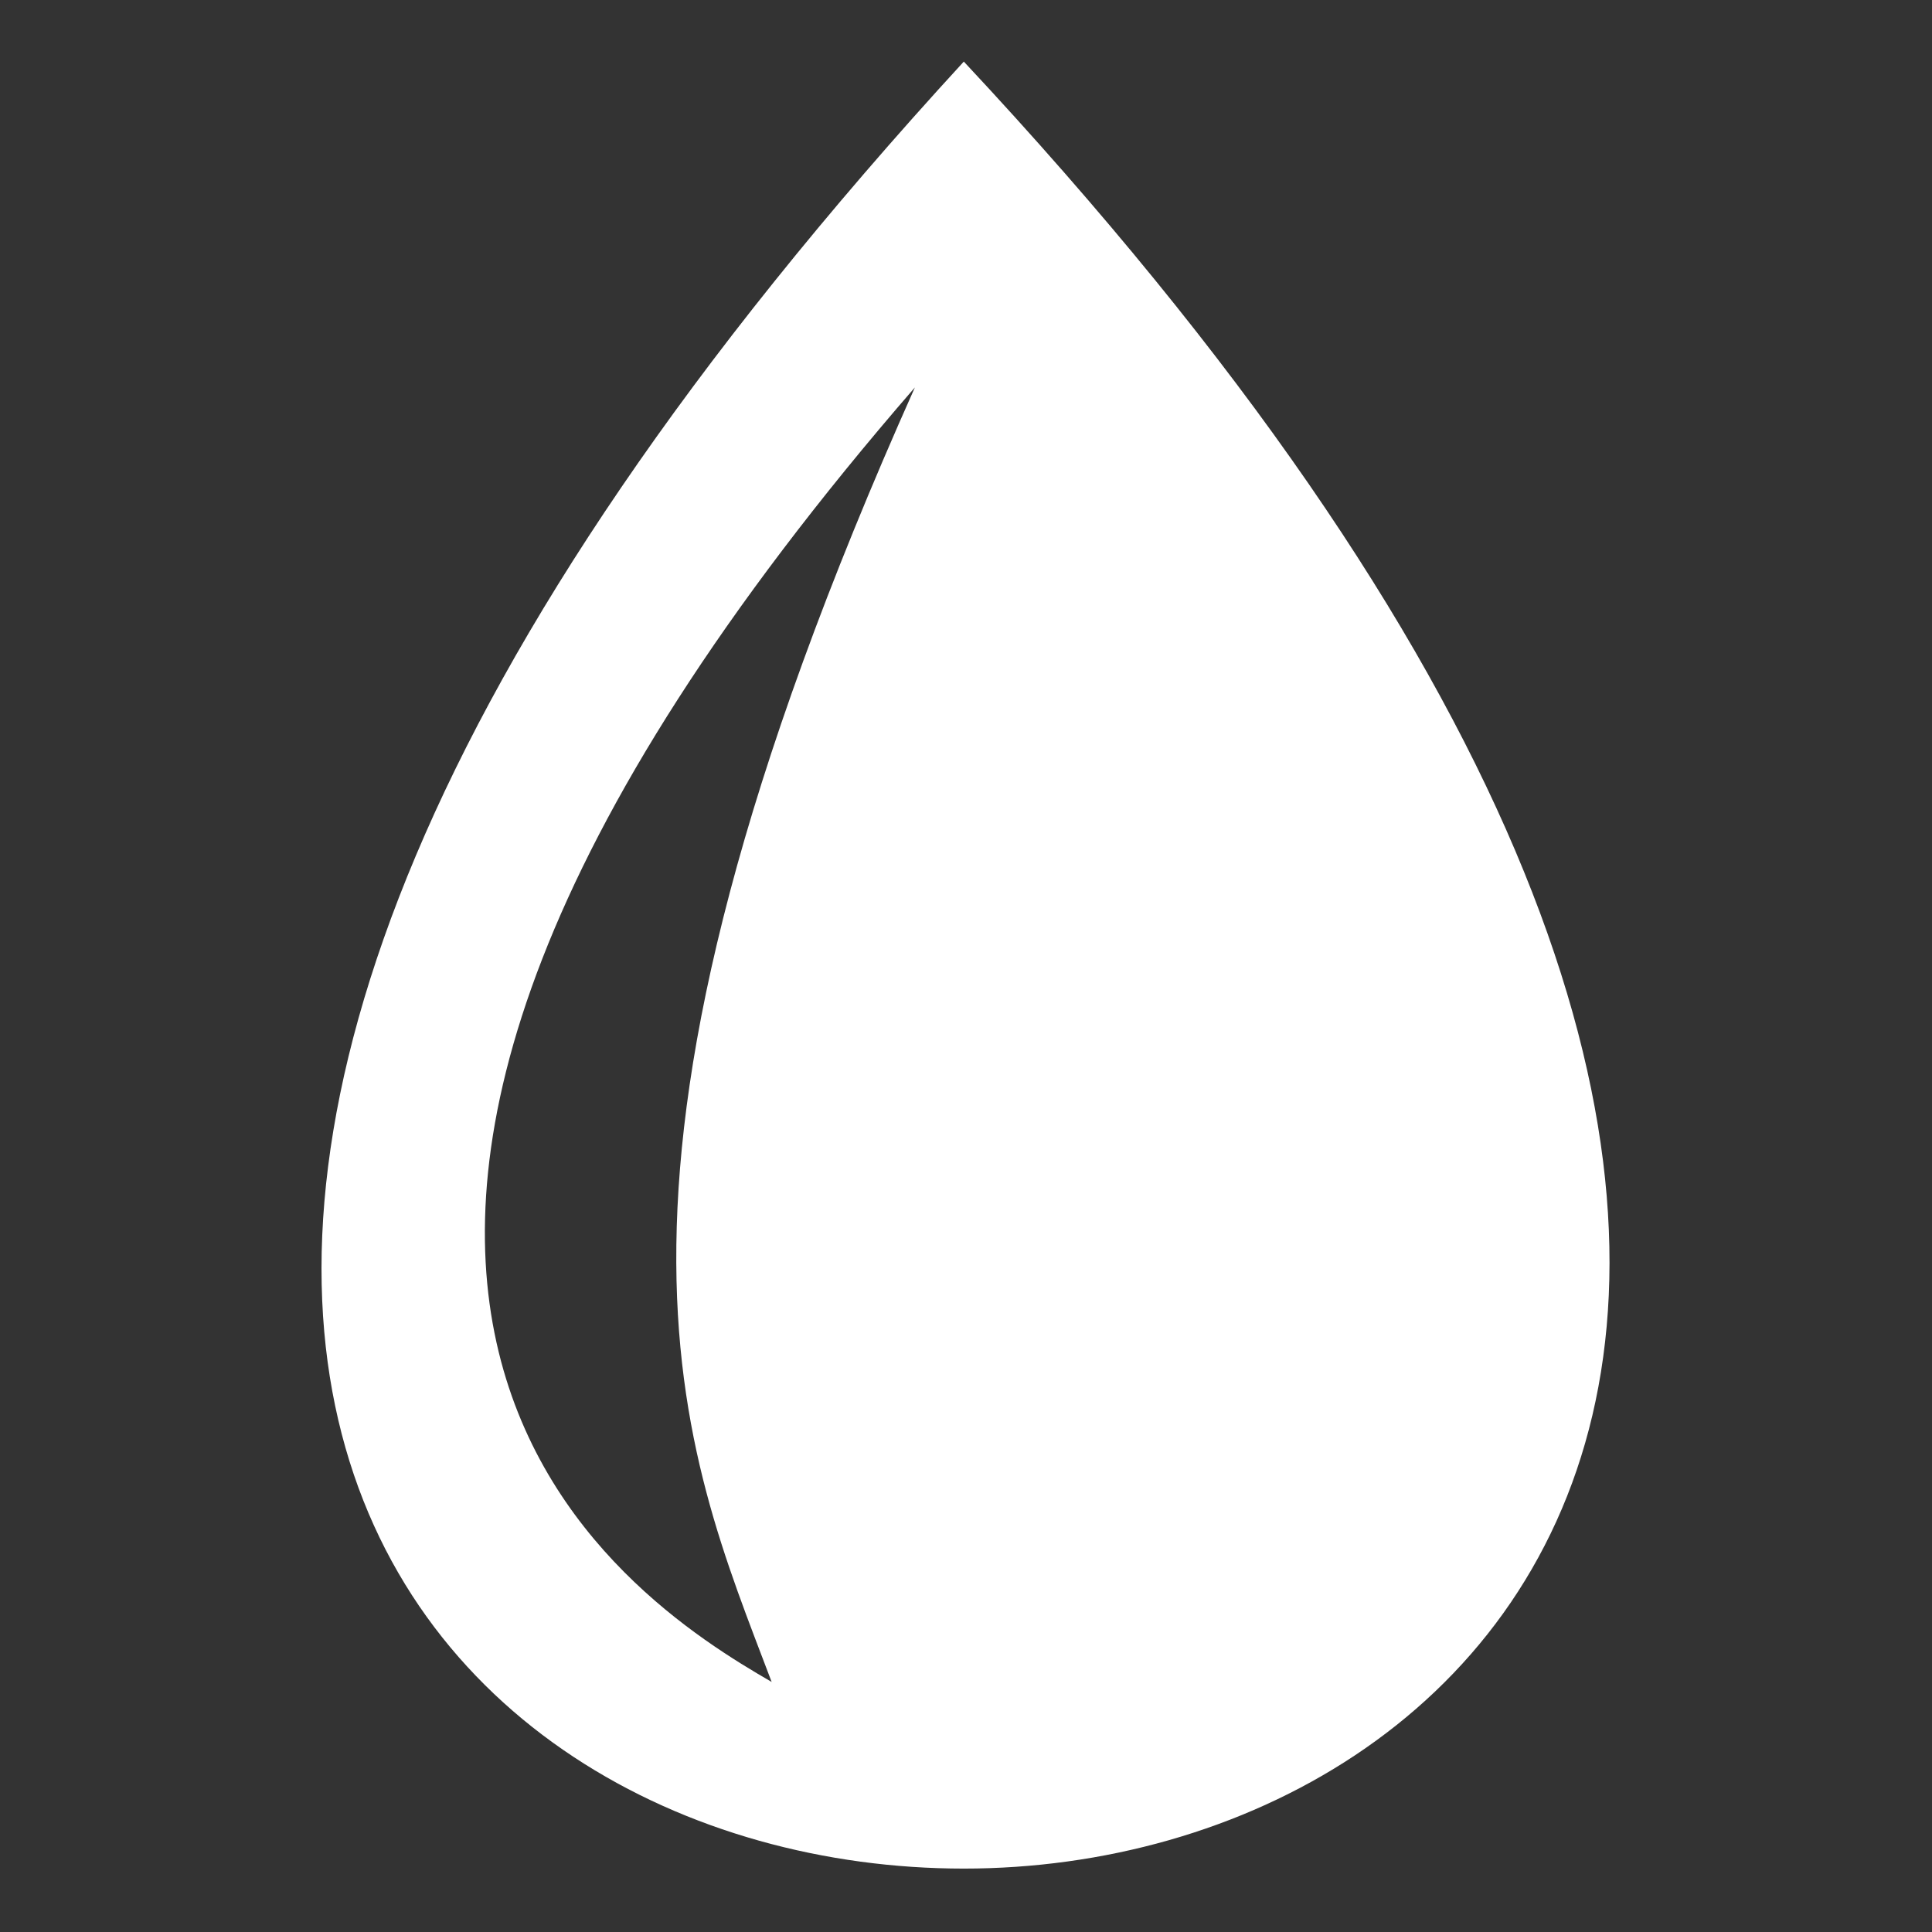 <?xml version="1.0" encoding="UTF-8" standalone="no"?>
<!DOCTYPE svg PUBLIC "-//W3C//DTD SVG 1.1//EN" "http://www.w3.org/Graphics/SVG/1.1/DTD/svg11.dtd">
<svg width="100%" height="100%" viewBox="0 0 512 512" version="1.1" xmlns="http://www.w3.org/2000/svg" xmlns:xlink="http://www.w3.org/1999/xlink" xml:space="preserve" xmlns:serif="http://www.serif.com/" style="fill-rule:evenodd;clip-rule:evenodd;stroke-linejoin:round;stroke-miterlimit:2;">
    <rect x="0" y="0" width="512" height="512" fill="#333333" stroke="none"/>
    <g id="Water-Icon" transform="matrix(2.401,0,0,2.372,-2232.64,-1322.05)">
        <path d="M1036.26,564.238C913.28,699.759 975.122,766.124 1036.26,766.124C1097.4,766.124 1160.13,698.384 1036.26,564.238ZM1030.86,600.64C991.583,689.586 1005.2,718.915 1015.05,745.271C999.391,736.095 944.44,701.478 1030.86,600.64Z" style="fill:white;"/>
    </g>
</svg>
